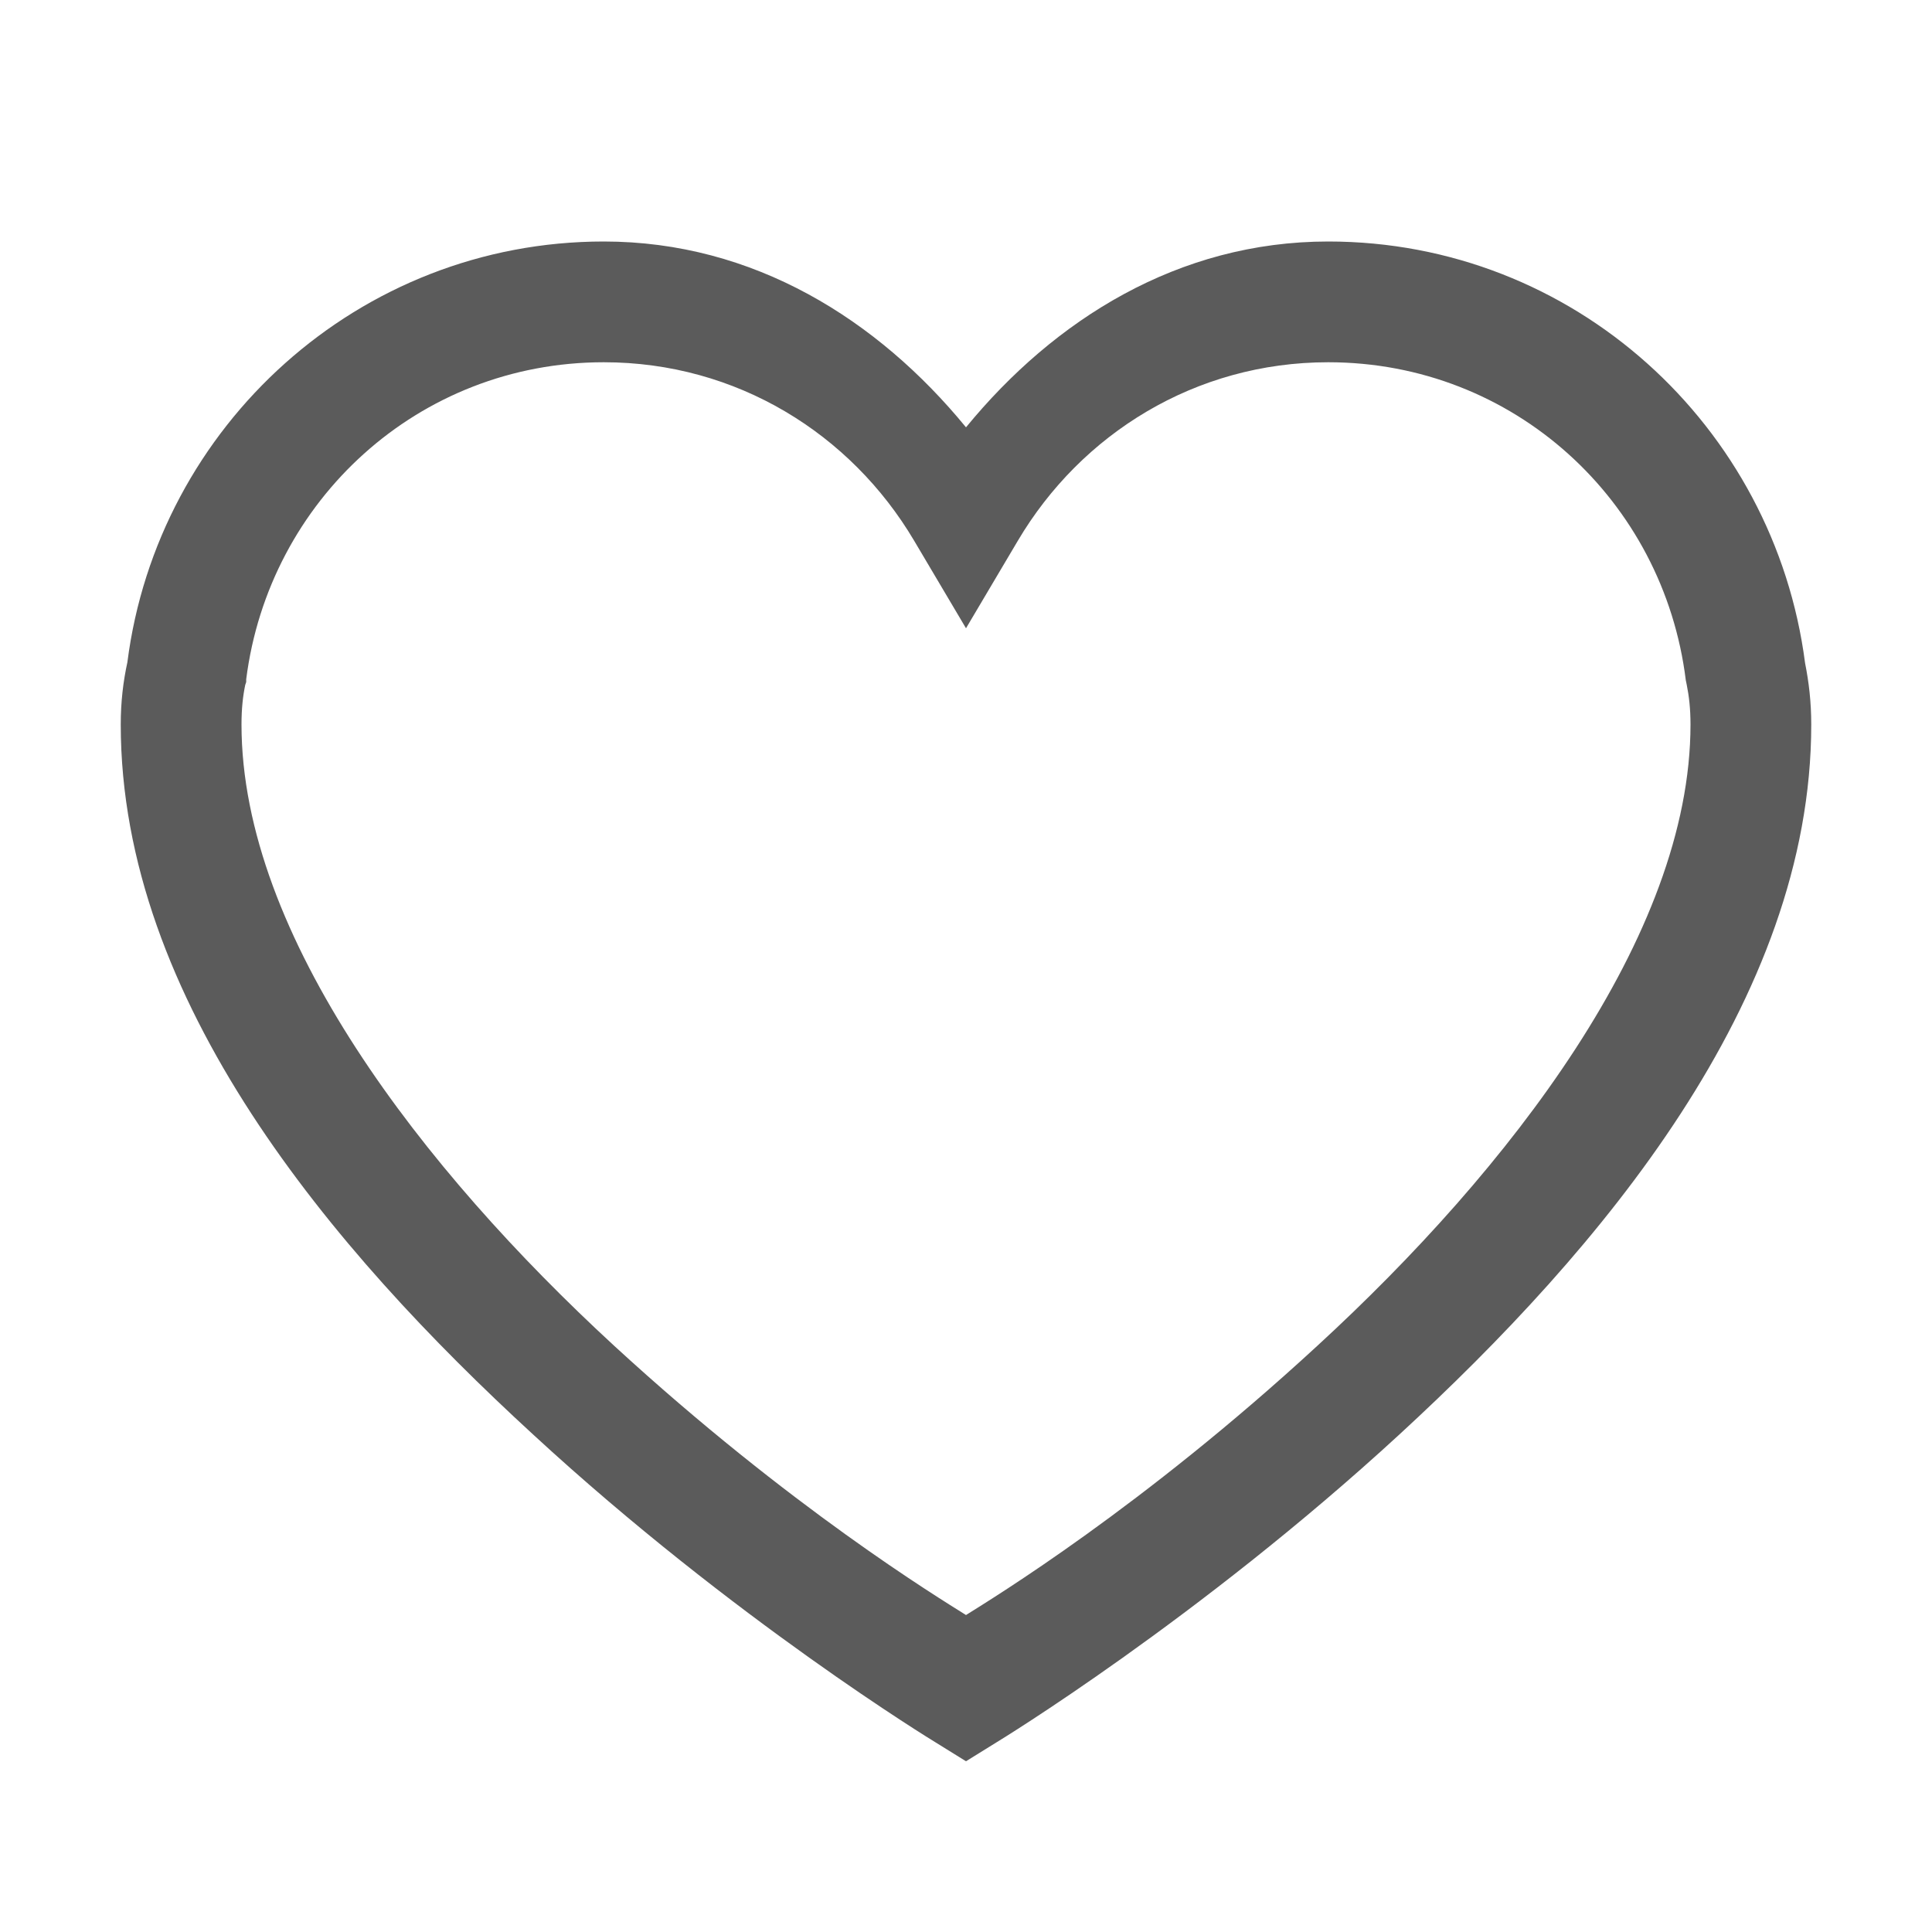 <svg xmlns="http://www.w3.org/2000/svg" viewBox="0 0 16 16">
  <path d="M5 2C2.973 2 1.305 3.527 1.055 5.484C1.02 5.645 1 5.812 1 6C1 8.285 2.746 10.348 4.414 11.879C6.078 13.414 7.742 14.426 7.742 14.426L8 14.586L8.258 14.426C8.258 14.426 9.922 13.414 11.59 11.879C13.254 10.348 15 8.285 15 6C15 5.812 14.98 5.648 14.949 5.492C14.695 3.527 13.031 2 11 2C9.758 2 8.73 2.648 8 3.539C7.27 2.648 6.242 2 5 2 Z M 5 3C6.102 3 7.047 3.594 7.57 4.477L8 5.203L8.43 4.477C8.953 3.594 9.898 3 11 3C12.535 3 13.777 4.145 13.961 5.633L13.969 5.672C13.988 5.766 14 5.871 14 6C14 7.75 12.496 9.688 10.91 11.145C9.457 12.484 8.23 13.23 8 13.375C7.77 13.23 6.543 12.484 5.086 11.145C3.504 9.688 2 7.75 2 6C2 5.867 2.012 5.762 2.031 5.672L2.039 5.648L2.039 5.625C2.227 4.145 3.465 3 5 3Z" fill="#5B5B5B" />
</svg>